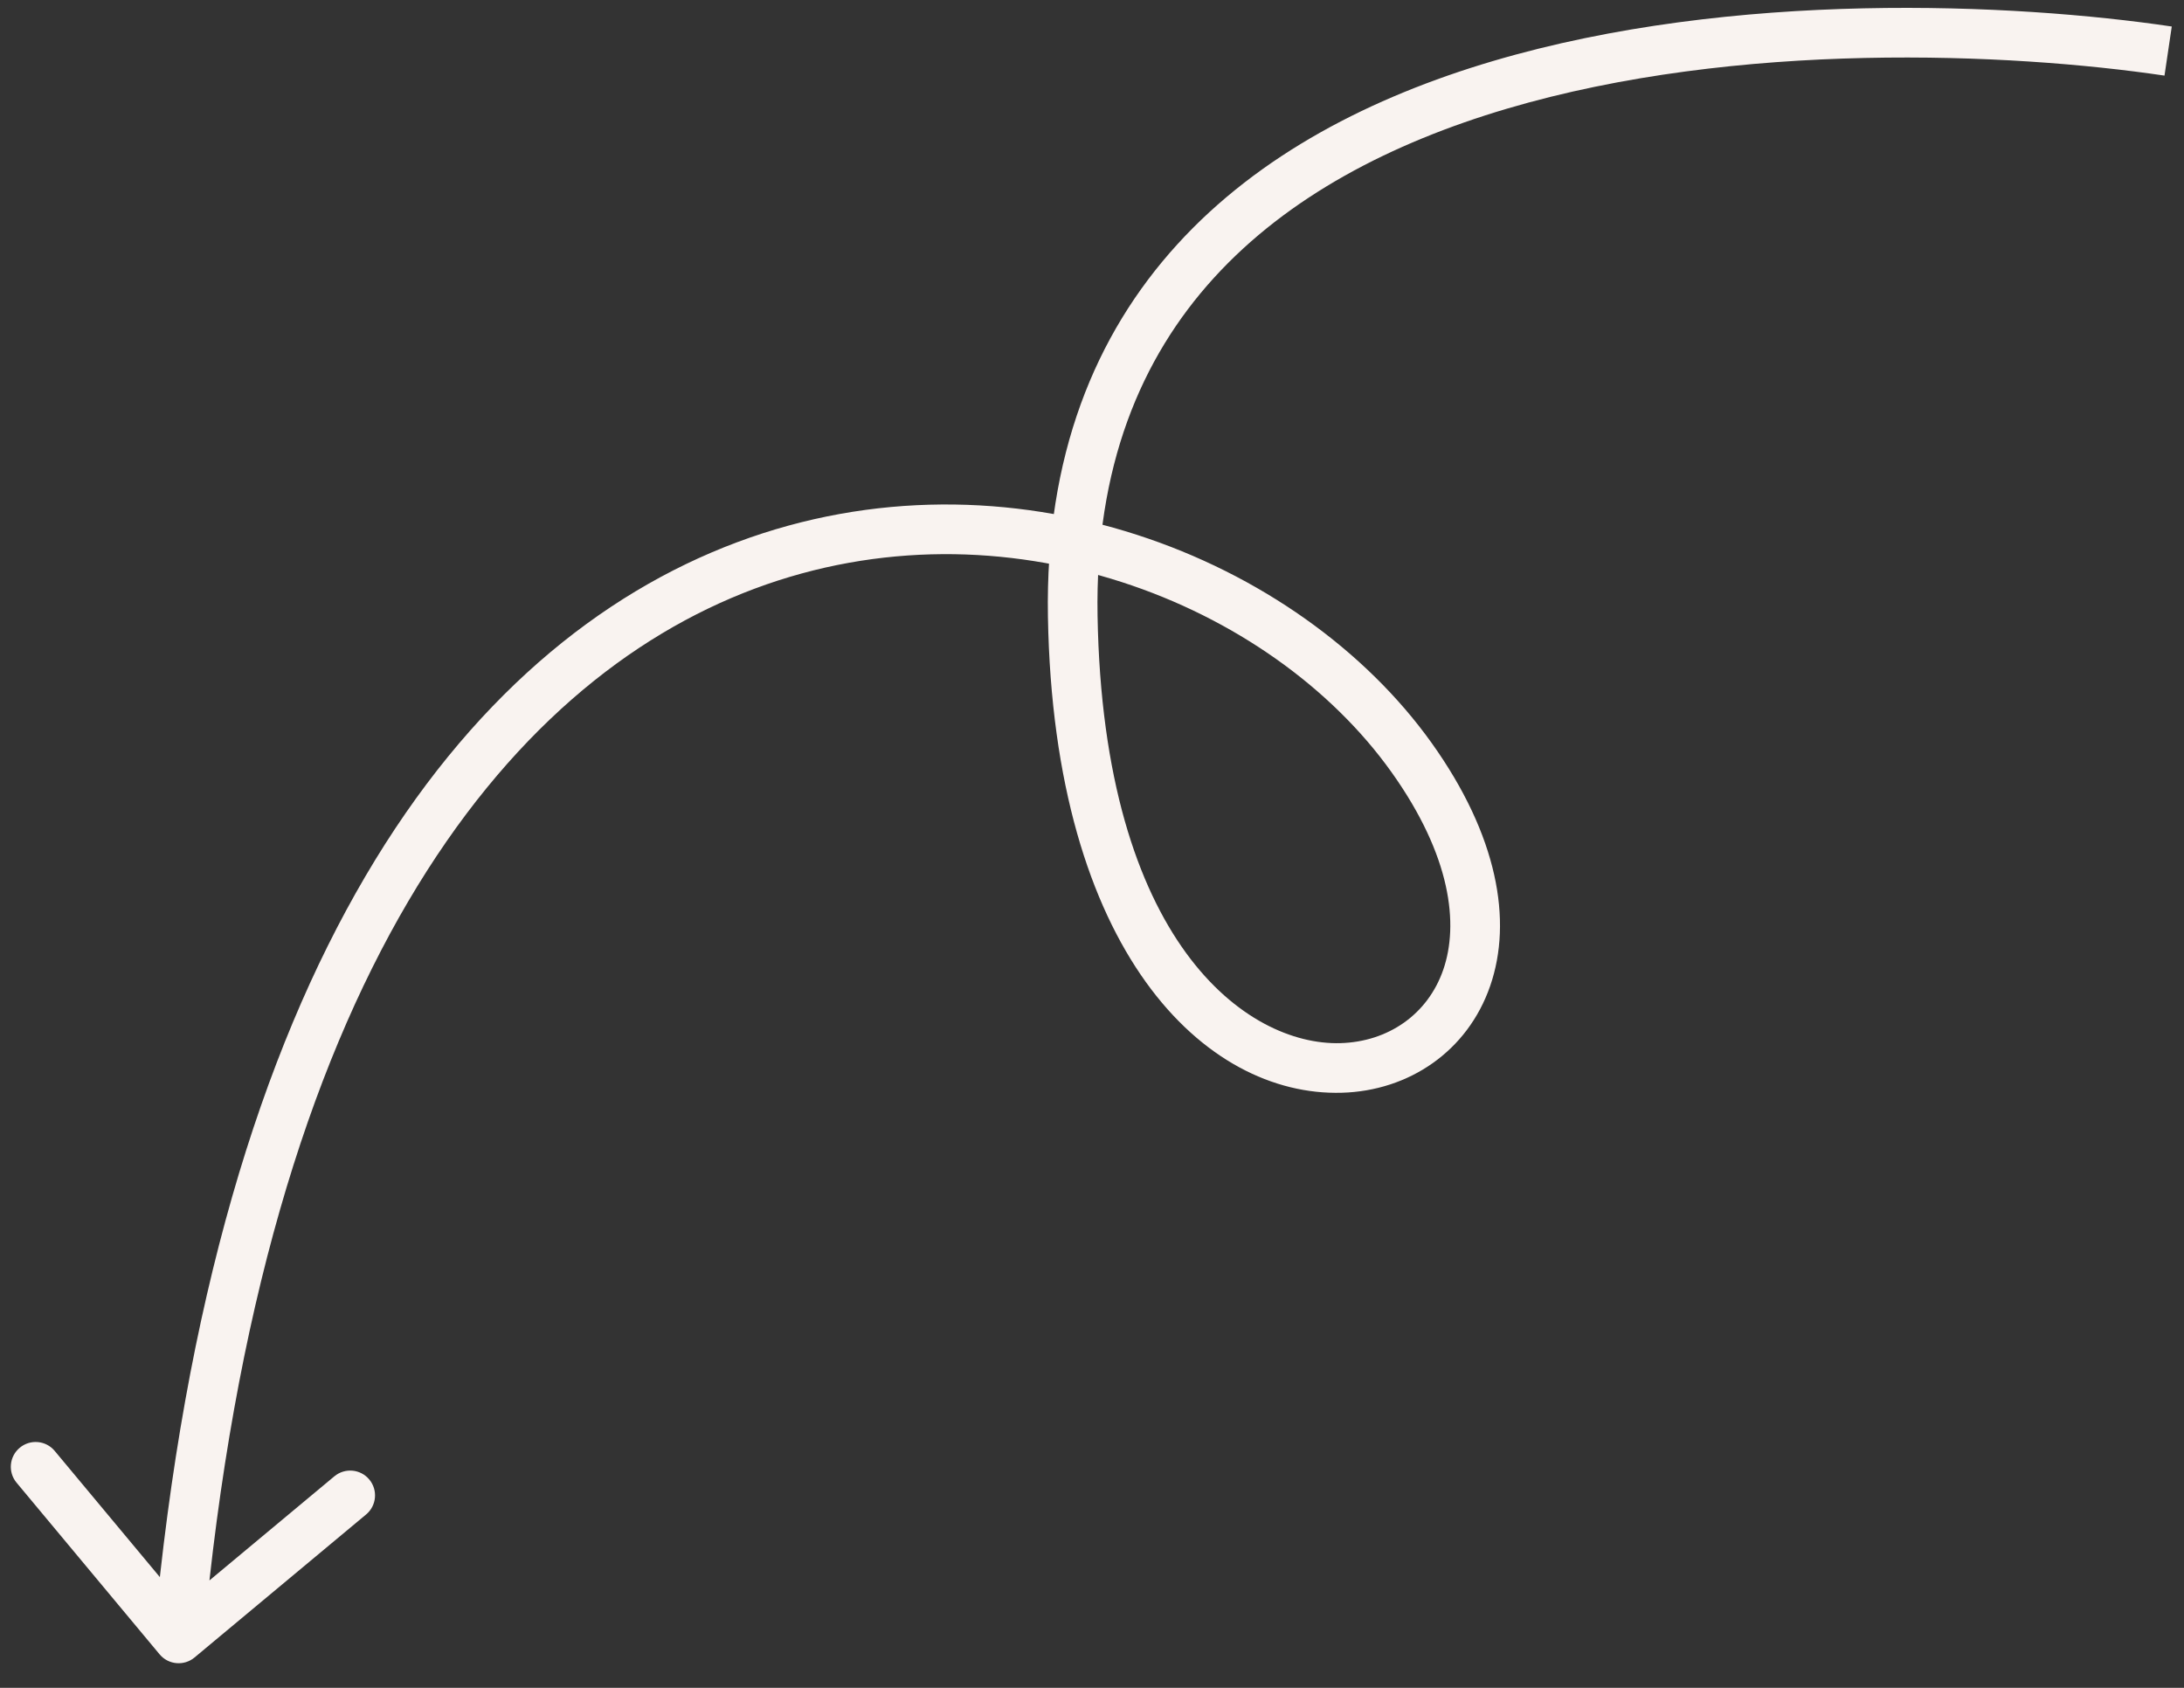 <svg width="88" height="68" viewBox="0 0 88 68" fill="none" xmlns="http://www.w3.org/2000/svg">
    <rect x="0" y="0" width="88" height="68" fill="#333333" stroke="none"/>
    <path d="M43.224 24.82L44.224 24.803L43.224 24.82ZM6.43 66.649C6.783 67.073 7.414 67.13 7.838 66.777L14.752 61.015C15.176 60.661 15.233 60.031 14.88 59.607C14.526 59.182 13.896 59.125 13.471 59.479L7.326 64.6L2.204 58.455C1.851 58.03 1.22 57.973 0.796 58.327C0.371 58.68 0.314 59.311 0.668 59.735L6.43 66.649ZM87.507 1.068C81.162 0.129 69.859 -0.411 60.144 2.463C55.278 3.903 50.739 6.22 47.438 9.844C44.116 13.49 42.114 18.388 42.224 24.837L44.224 24.803C44.122 18.826 45.962 14.433 48.916 11.191C51.89 7.926 56.059 5.758 60.712 4.381C70.035 1.623 81.012 2.128 87.214 3.046L87.507 1.068ZM42.224 24.837C42.455 38.371 48.569 44.183 54.066 44.025C56.767 43.948 59.133 42.36 60.045 39.718C60.952 37.092 60.348 33.659 57.685 29.932L56.058 31.095C58.487 34.494 58.781 37.251 58.154 39.066C57.533 40.866 55.937 41.971 54.009 42.026C50.25 42.134 44.448 37.973 44.224 24.803L42.224 24.837ZM57.685 29.932C52.345 22.459 40.678 17.735 29.694 21.848C18.639 25.988 8.657 38.9 6.202 65.918L8.194 66.099C10.617 39.434 20.38 27.472 30.395 23.721C40.482 19.944 51.212 24.314 56.058 31.095L57.685 29.932Z"
          fill="#F9F3F0"/>
</svg>
